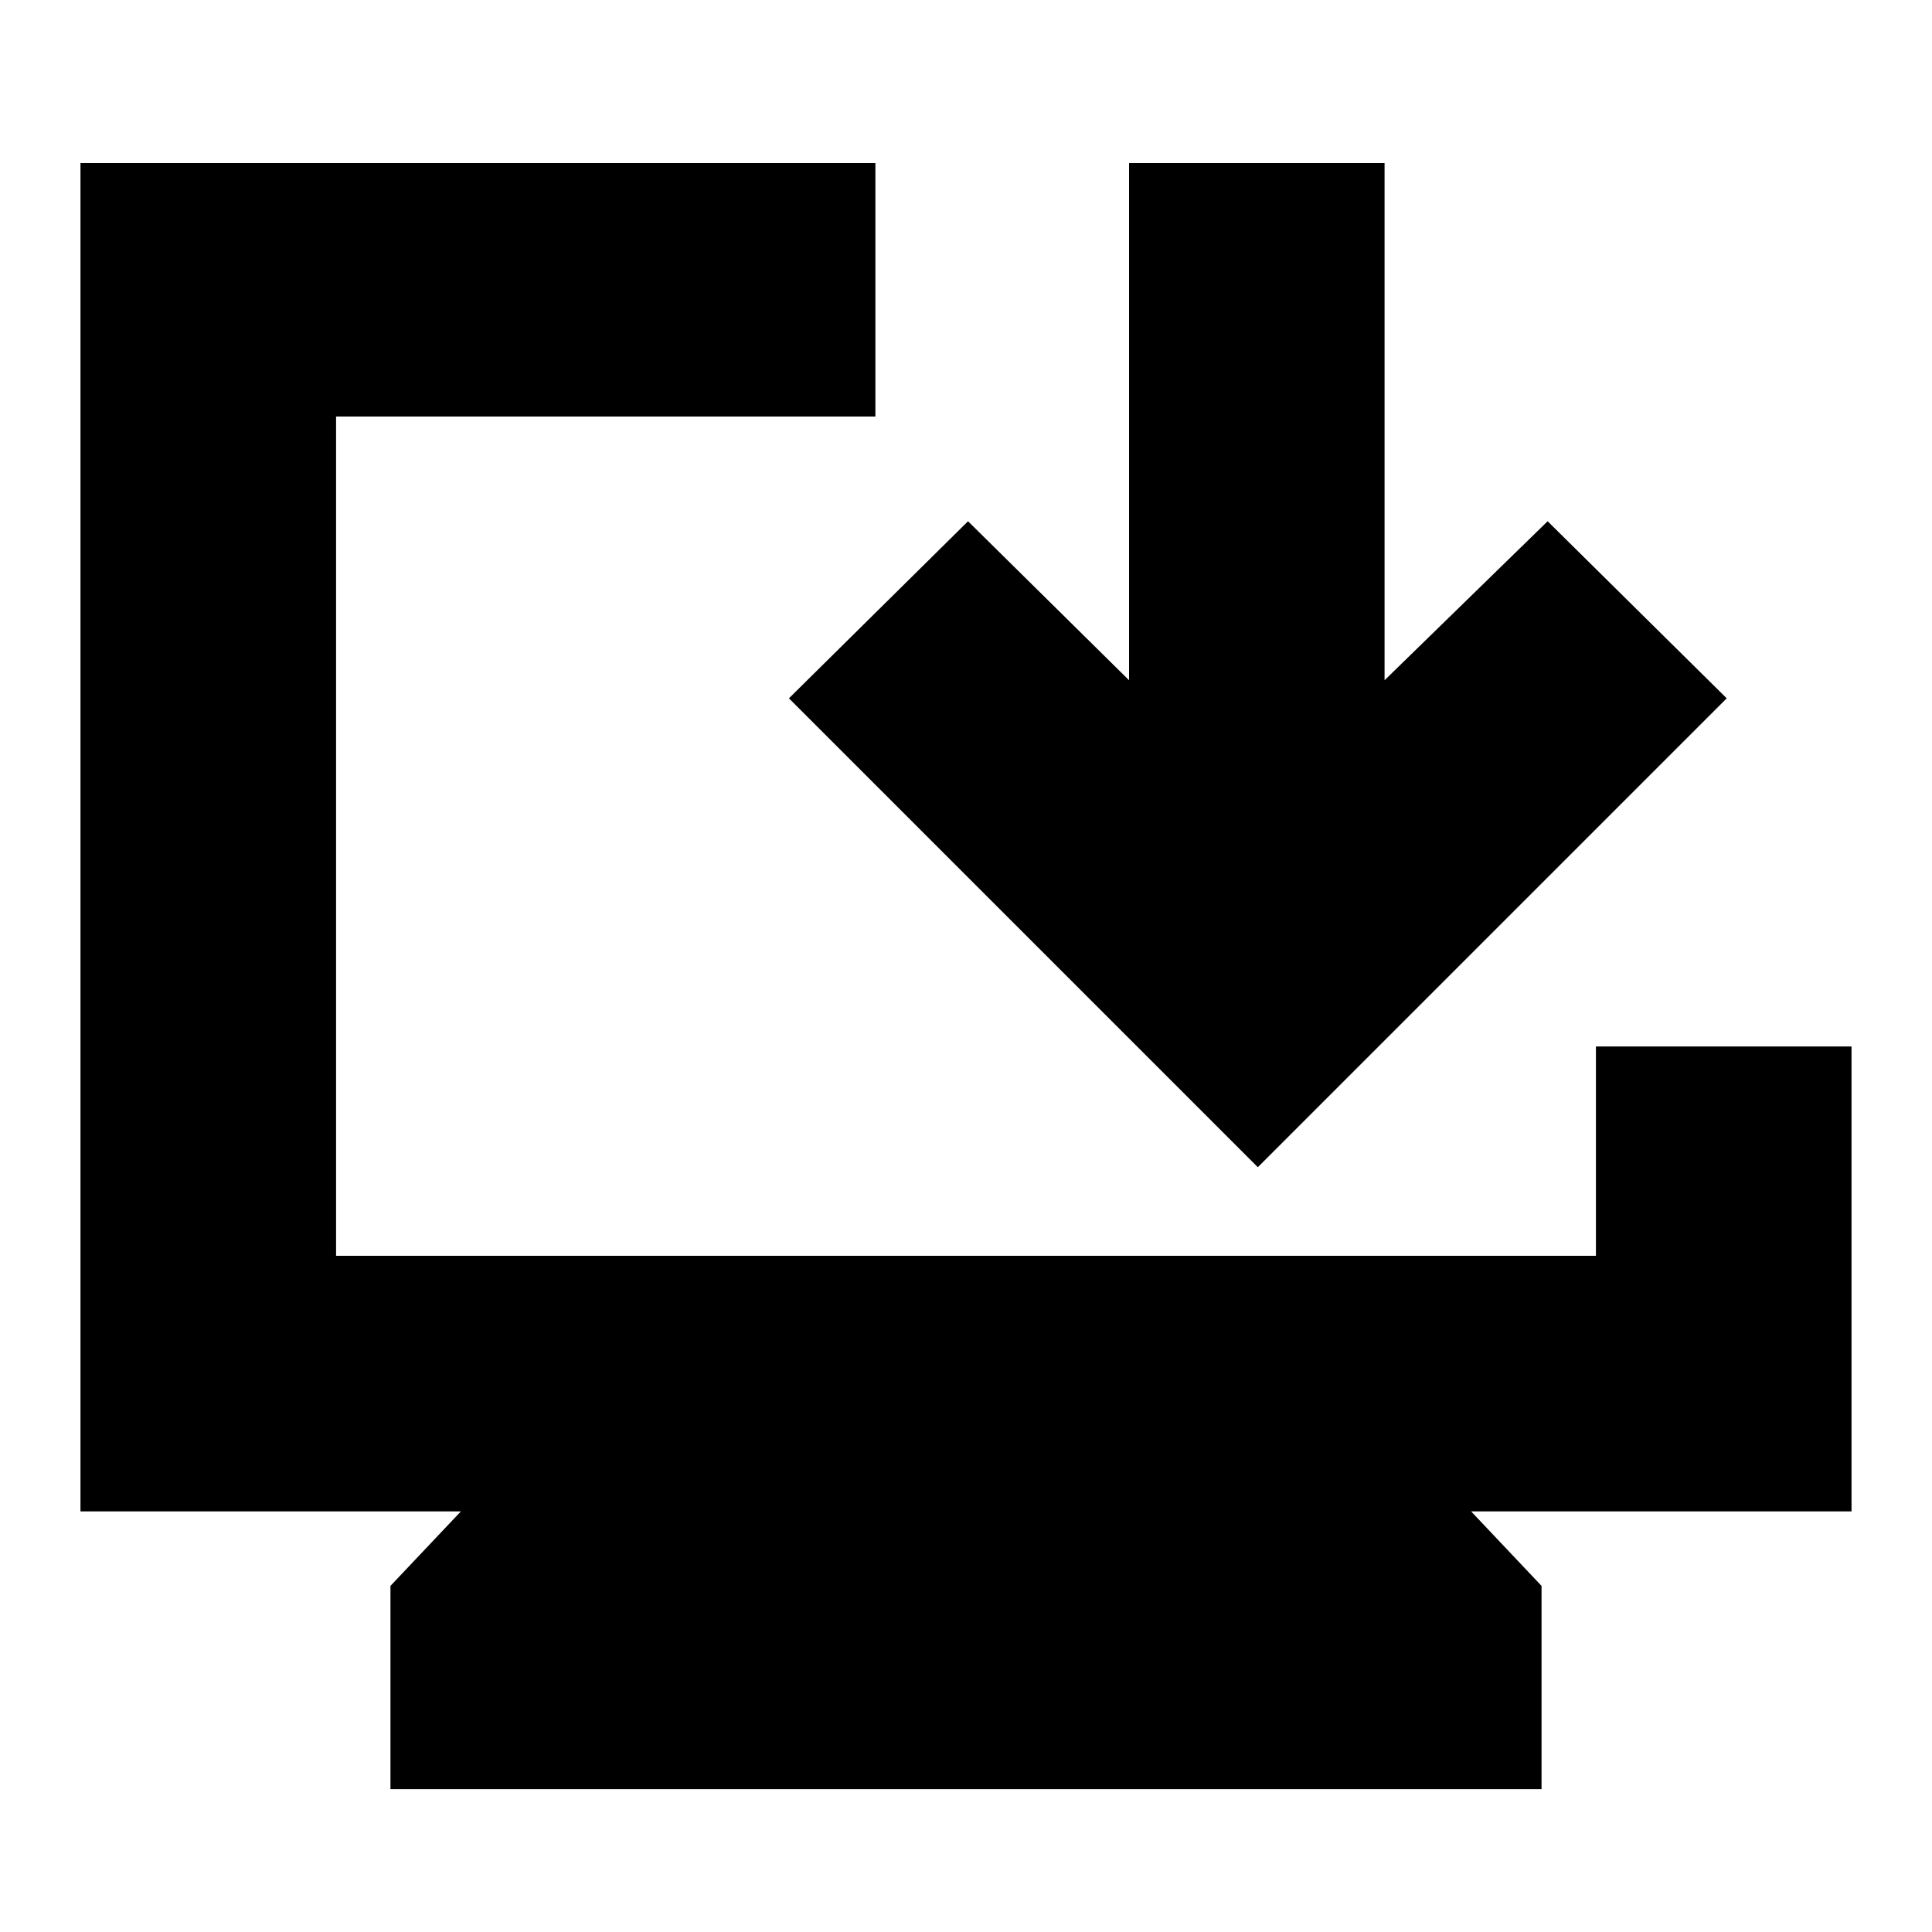 <svg xmlns="http://www.w3.org/2000/svg" height="20" width="20"><path d="M4.042 18.521v-2.104l.729-.771H.833V1.688h8.229v2.624H3.479V13h13.042v-2.167h2.646v4.813h-3.938l.729.771v2.104Zm8.979-6.438L8.167 7.229l1.854-1.833 1.667 1.646V1.688h2.645v5.354l1.688-1.646 1.854 1.833Z"/></svg>